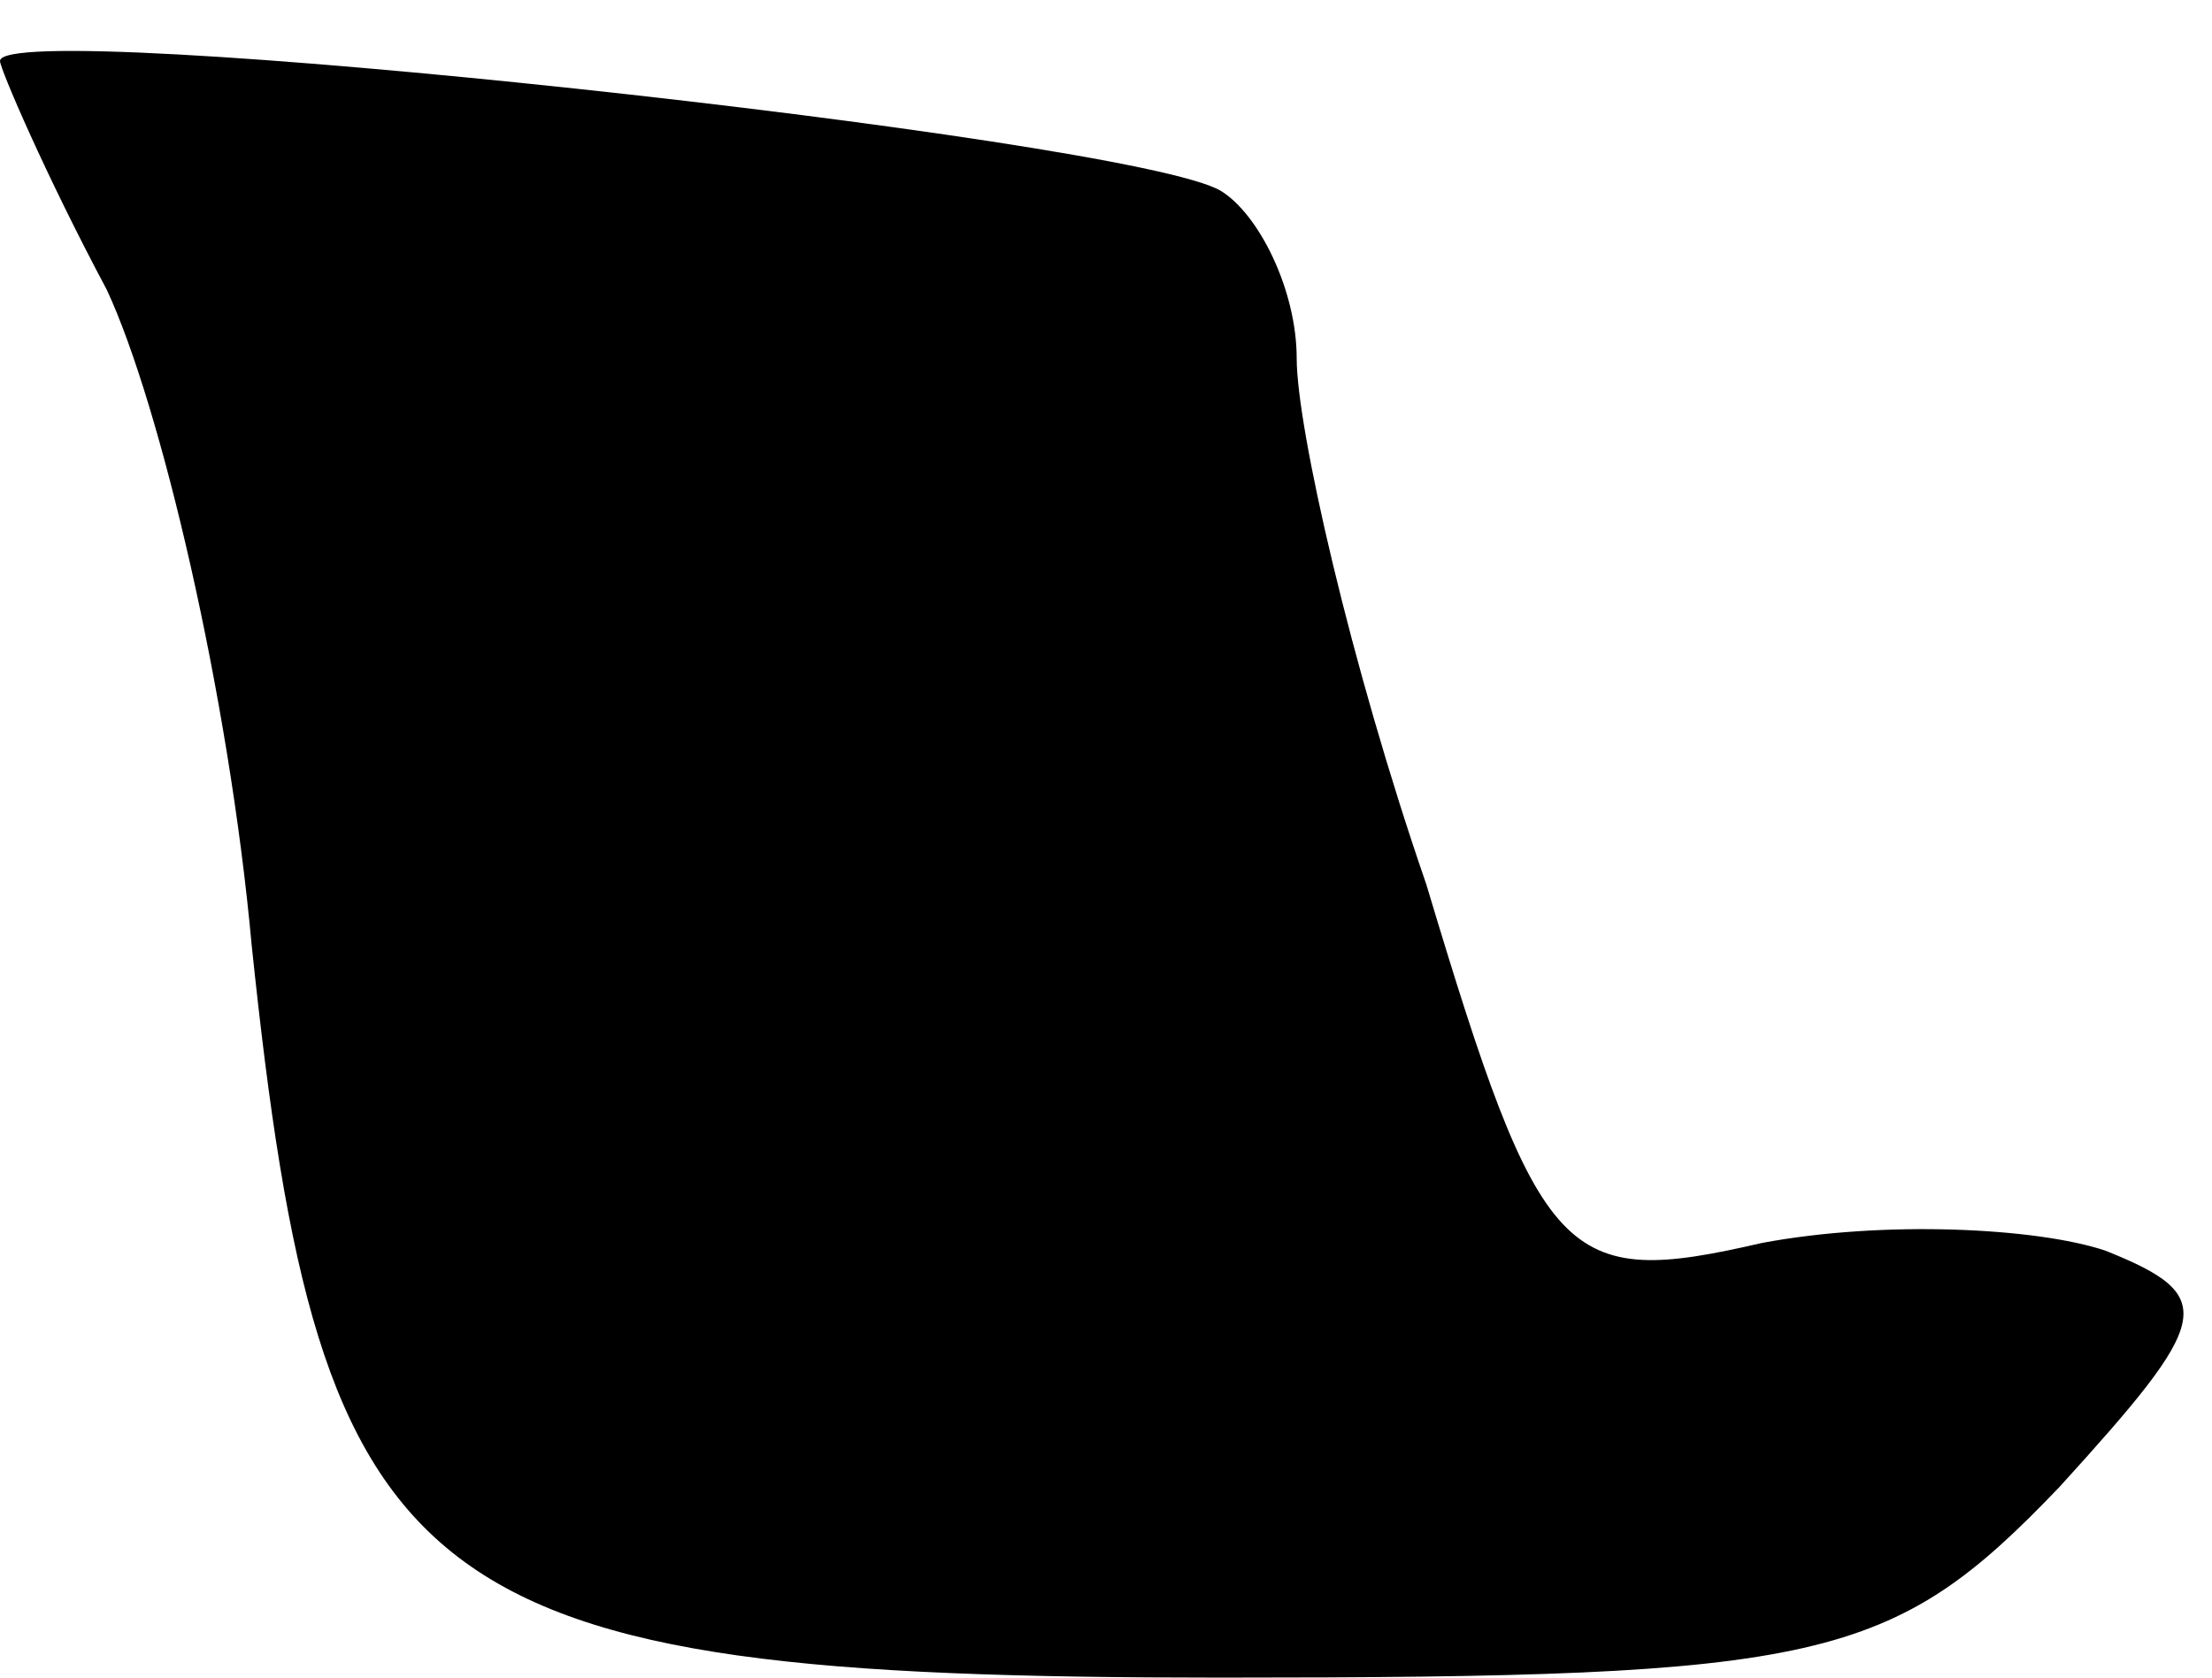 <?xml version="1.0" standalone="no"?>
<!DOCTYPE svg PUBLIC "-//W3C//DTD SVG 20010904//EN"
 "http://www.w3.org/TR/2001/REC-SVG-20010904/DTD/svg10.dtd">
<svg version="1.0" xmlns="http://www.w3.org/2000/svg"
 width="29pt" height="22pt" viewBox="0 0 29 22"
 preserveAspectRatio="xMidYMid meet">
<g transform="translate(0,22) scale(0.1,-0.1)"
fill="#000000" stroke="none">
<path fill="#000000" stroke="none" d="M0 212 c0 -1 6 -15 14 -30 7 -15 16
-53 19 -86 9 -86 21 -96 127 -96 79 0 88 2 110 25 20 22 21 25 6 31 -9 3 -29
4 -45 1 -26 -6 -29 -3 -44 47 -10 29 -17 60 -17 69 0 9 -5 19 -10 22 -12 7
-160 23 -160 17z"/>
</g>
</svg>
